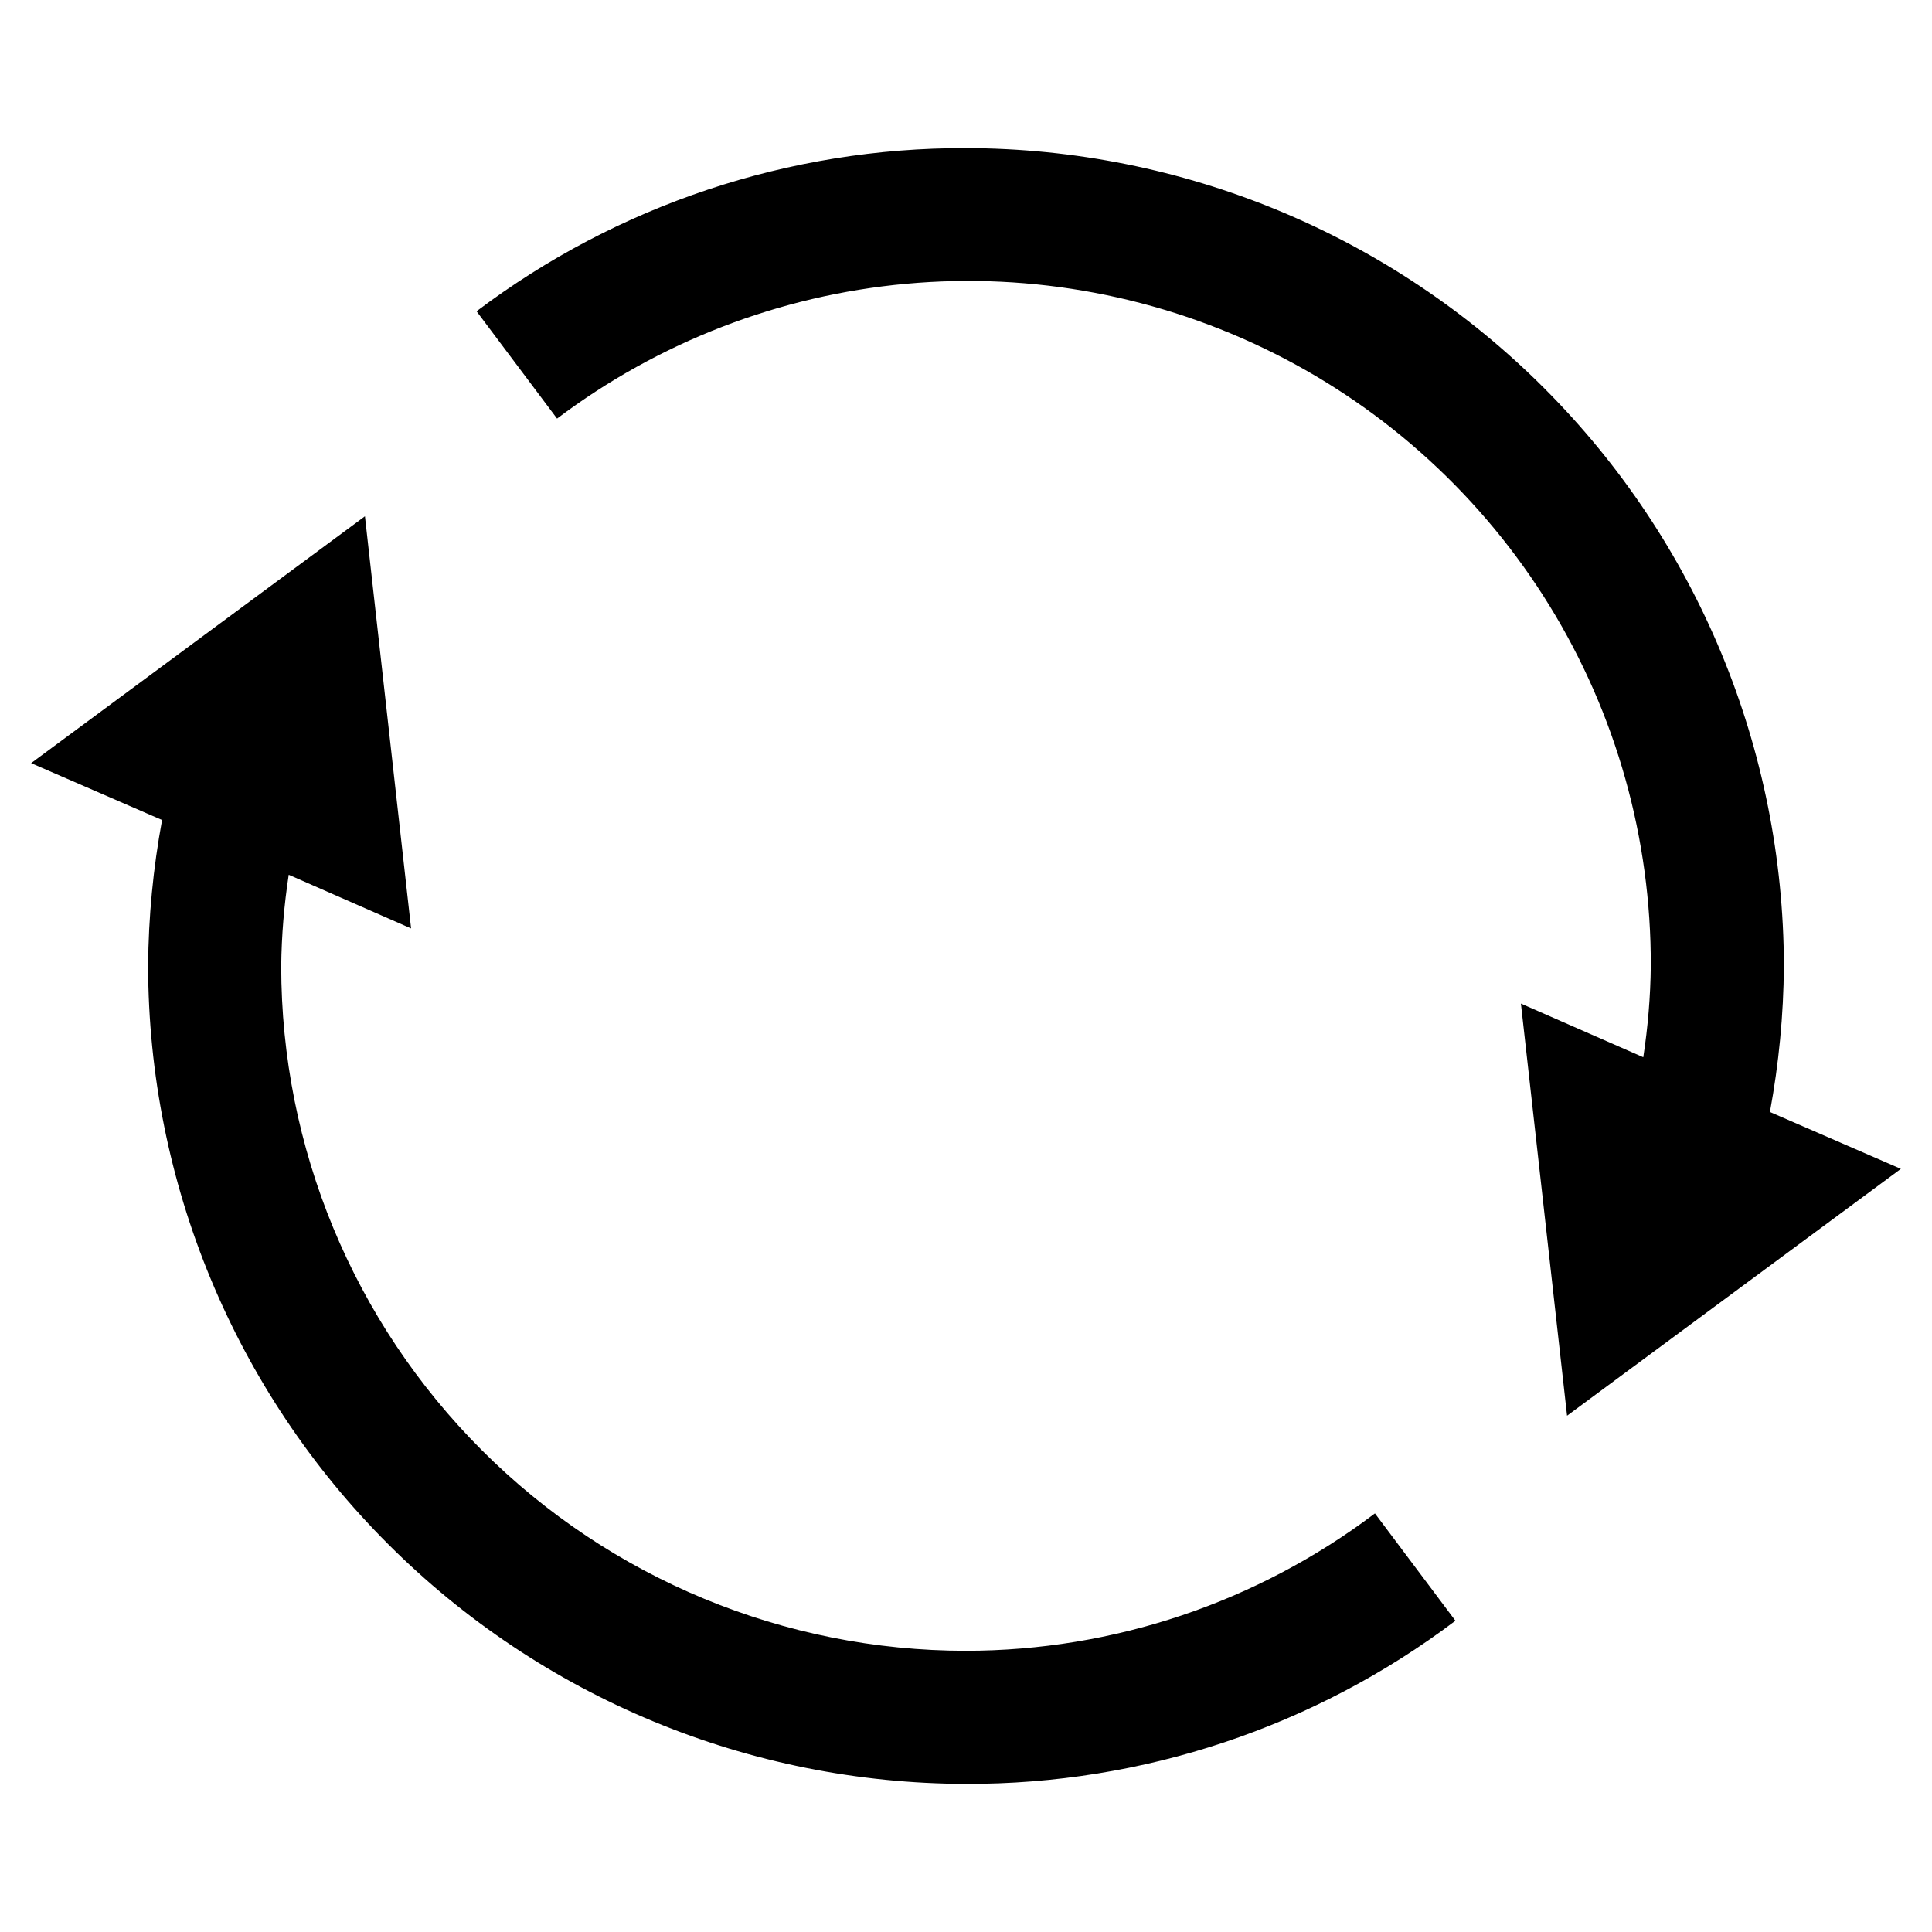 <svg width="18" height="18" viewBox="0 0 18 18" fill="none" xmlns="http://www.w3.org/2000/svg">
<path d="M17.71 10.89L14.6 13.19L14.17 9.35L15.31 9.85C15.353 9.569 15.377 9.285 15.38 9C15.384 7.815 15.058 6.653 14.437 5.644C13.816 4.636 12.926 3.82 11.867 3.29C10.807 2.76 9.621 2.536 8.441 2.644C7.262 2.752 6.136 3.187 5.19 3.9L4.44 2.9C5.753 1.909 7.355 1.375 9 1.38C11.02 1.383 12.957 2.186 14.385 3.615C15.814 5.043 16.617 6.98 16.62 9C16.617 9.456 16.573 9.911 16.49 10.36L17.71 10.89ZM9 15.38C7.308 15.38 5.685 14.708 4.489 13.511C3.292 12.315 2.62 10.692 2.62 9C2.623 8.715 2.647 8.431 2.69 8.15L3.83 8.65L3.4 4.81L0.29 7.11L1.51 7.64C1.427 8.089 1.383 8.544 1.38 9C1.383 11.02 2.186 12.957 3.615 14.385C5.043 15.814 6.98 16.617 9 16.62C10.645 16.625 12.247 16.091 13.56 15.1L12.81 14.1C11.713 14.929 10.375 15.379 9 15.38Z" fill="black"/>
</svg>
